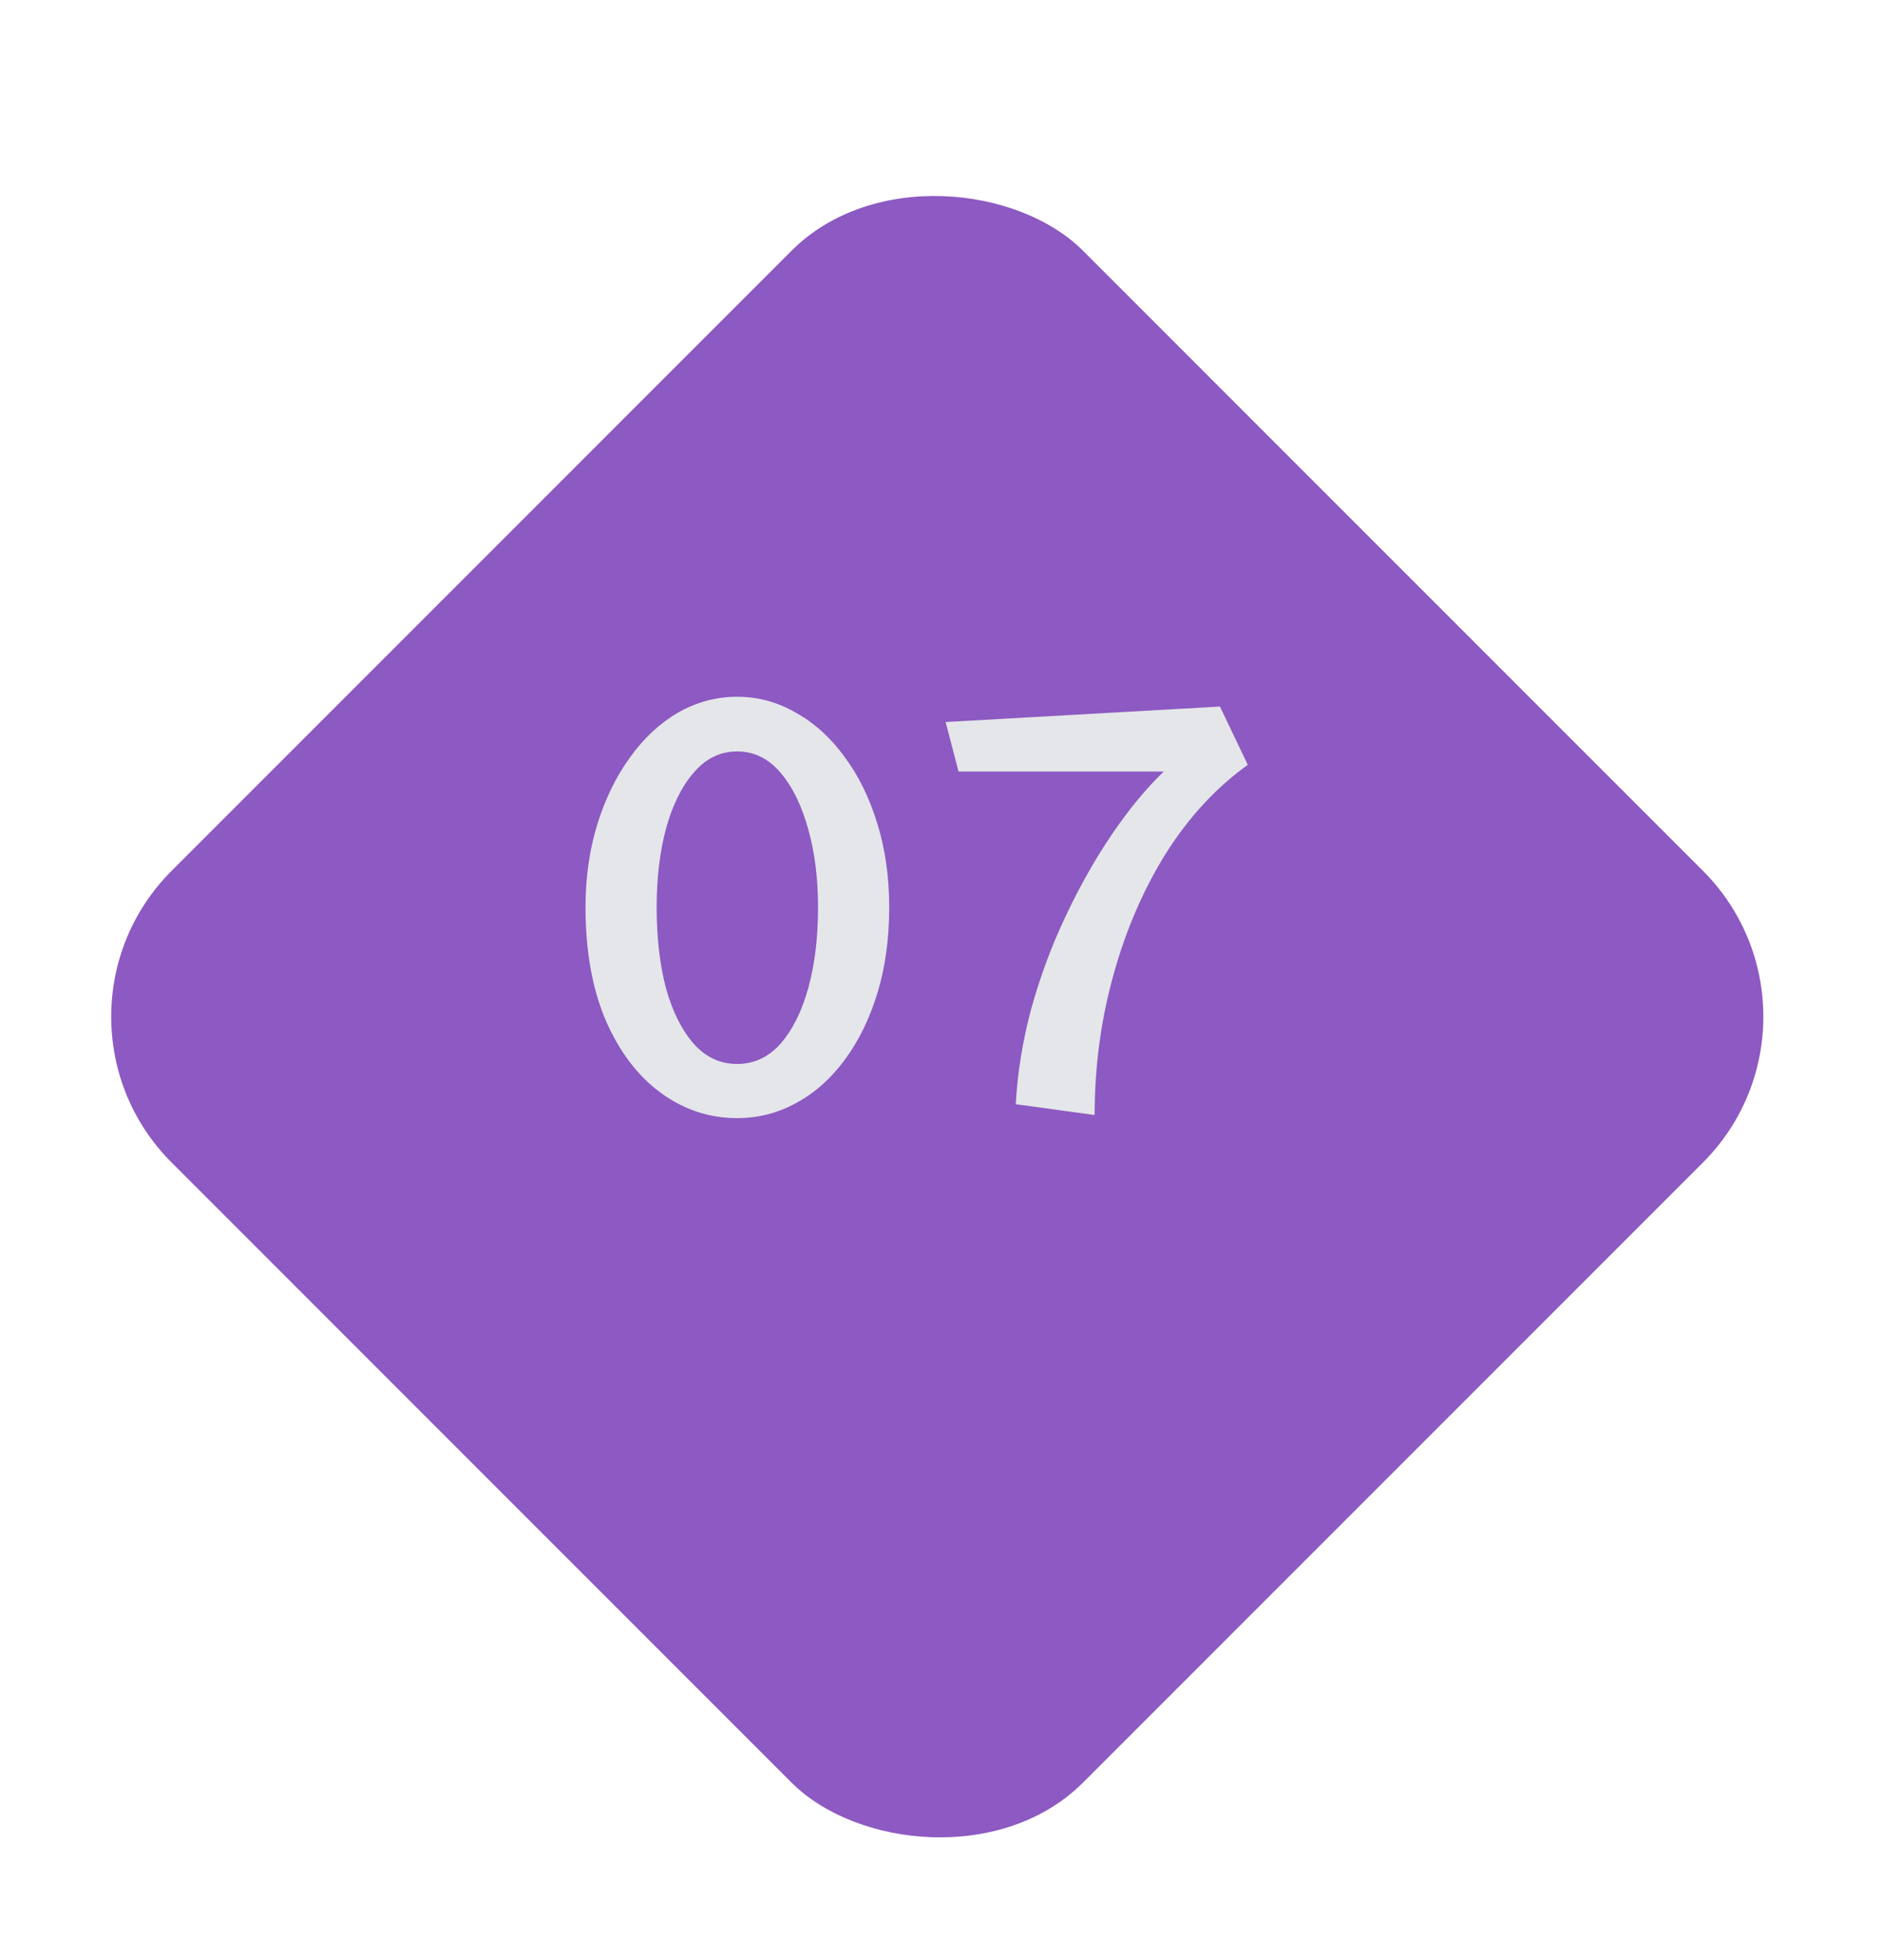 <svg width="73" height="76" viewBox="0 0 73 76" fill="none" xmlns="http://www.w3.org/2000/svg">
<g filter="url(#filter0_d_44_398)">
<rect x="1" y="35.426" width="50" height="50" rx="8" transform="rotate(-45 1 35.426)" fill="#8D59C2"/>
</g>
<path d="M28.591 43.36C27.511 43.36 26.525 43.033 25.631 42.38C24.738 41.727 24.025 40.787 23.491 39.56C22.971 38.333 22.711 36.873 22.711 35.18C22.711 34.02 22.865 32.947 23.171 31.96C23.478 30.973 23.898 30.113 24.431 29.38C24.965 28.633 25.585 28.053 26.291 27.64C27.011 27.227 27.778 27.02 28.591 27.02C29.405 27.02 30.165 27.227 30.871 27.64C31.591 28.04 32.218 28.607 32.751 29.34C33.298 30.073 33.725 30.94 34.031 31.94C34.338 32.927 34.491 34.007 34.491 35.18C34.491 36.407 34.338 37.52 34.031 38.52C33.725 39.52 33.298 40.387 32.751 41.12C32.218 41.84 31.591 42.393 30.871 42.78C30.165 43.167 29.405 43.36 28.591 43.36ZM28.591 41.26C29.245 41.26 29.805 41 30.271 40.48C30.738 39.947 31.098 39.227 31.351 38.32C31.605 37.4 31.731 36.353 31.731 35.18C31.731 34.073 31.605 33.067 31.351 32.16C31.098 31.24 30.738 30.507 30.271 29.96C29.805 29.413 29.245 29.14 28.591 29.14C27.938 29.14 27.378 29.413 26.911 29.96C26.445 30.493 26.085 31.22 25.831 32.14C25.591 33.047 25.471 34.06 25.471 35.18C25.471 36.353 25.591 37.4 25.831 38.32C26.085 39.227 26.445 39.947 26.911 40.48C27.378 41 27.938 41.26 28.591 41.26ZM39.4 42.82C39.467 41.593 39.667 40.36 40 39.12C40.347 37.867 40.793 36.667 41.34 35.52C41.887 34.36 42.487 33.3 43.14 32.34C43.793 31.38 44.46 30.573 45.14 29.92H37.18L36.68 28L47.32 27.4L48.4 29.66C47.173 30.54 46.113 31.687 45.22 33.1C44.34 34.513 43.66 36.093 43.18 37.84C42.7 39.573 42.46 41.373 42.46 43.24L39.4 42.82Z" fill="#E4E6E9"/>
<defs>
<filter id="filter0_d_44_398" x="0.314" y="3.385" width="72.083" height="72.084" filterUnits="userSpaceOnUse" color-interpolation-filters="sRGB">
<feFlood flood-opacity="0" result="BackgroundImageFix"/>
<feColorMatrix in="SourceAlpha" type="matrix" values="0 0 0 0 0 0 0 0 0 0 0 0 0 0 0 0 0 0 127 0" result="hardAlpha"/>
<feOffset dy="4"/>
<feGaussianBlur stdDeviation="2"/>
<feComposite in2="hardAlpha" operator="out"/>
<feColorMatrix type="matrix" values="0 0 0 0 0 0 0 0 0 0 0 0 0 0 0 0 0 0 0.25 0"/>
<feBlend mode="normal" in2="BackgroundImageFix" result="effect1_dropShadow_44_398"/>
<feBlend mode="normal" in="SourceGraphic" in2="effect1_dropShadow_44_398" result="shape"/>
</filter>
</defs>
</svg>
